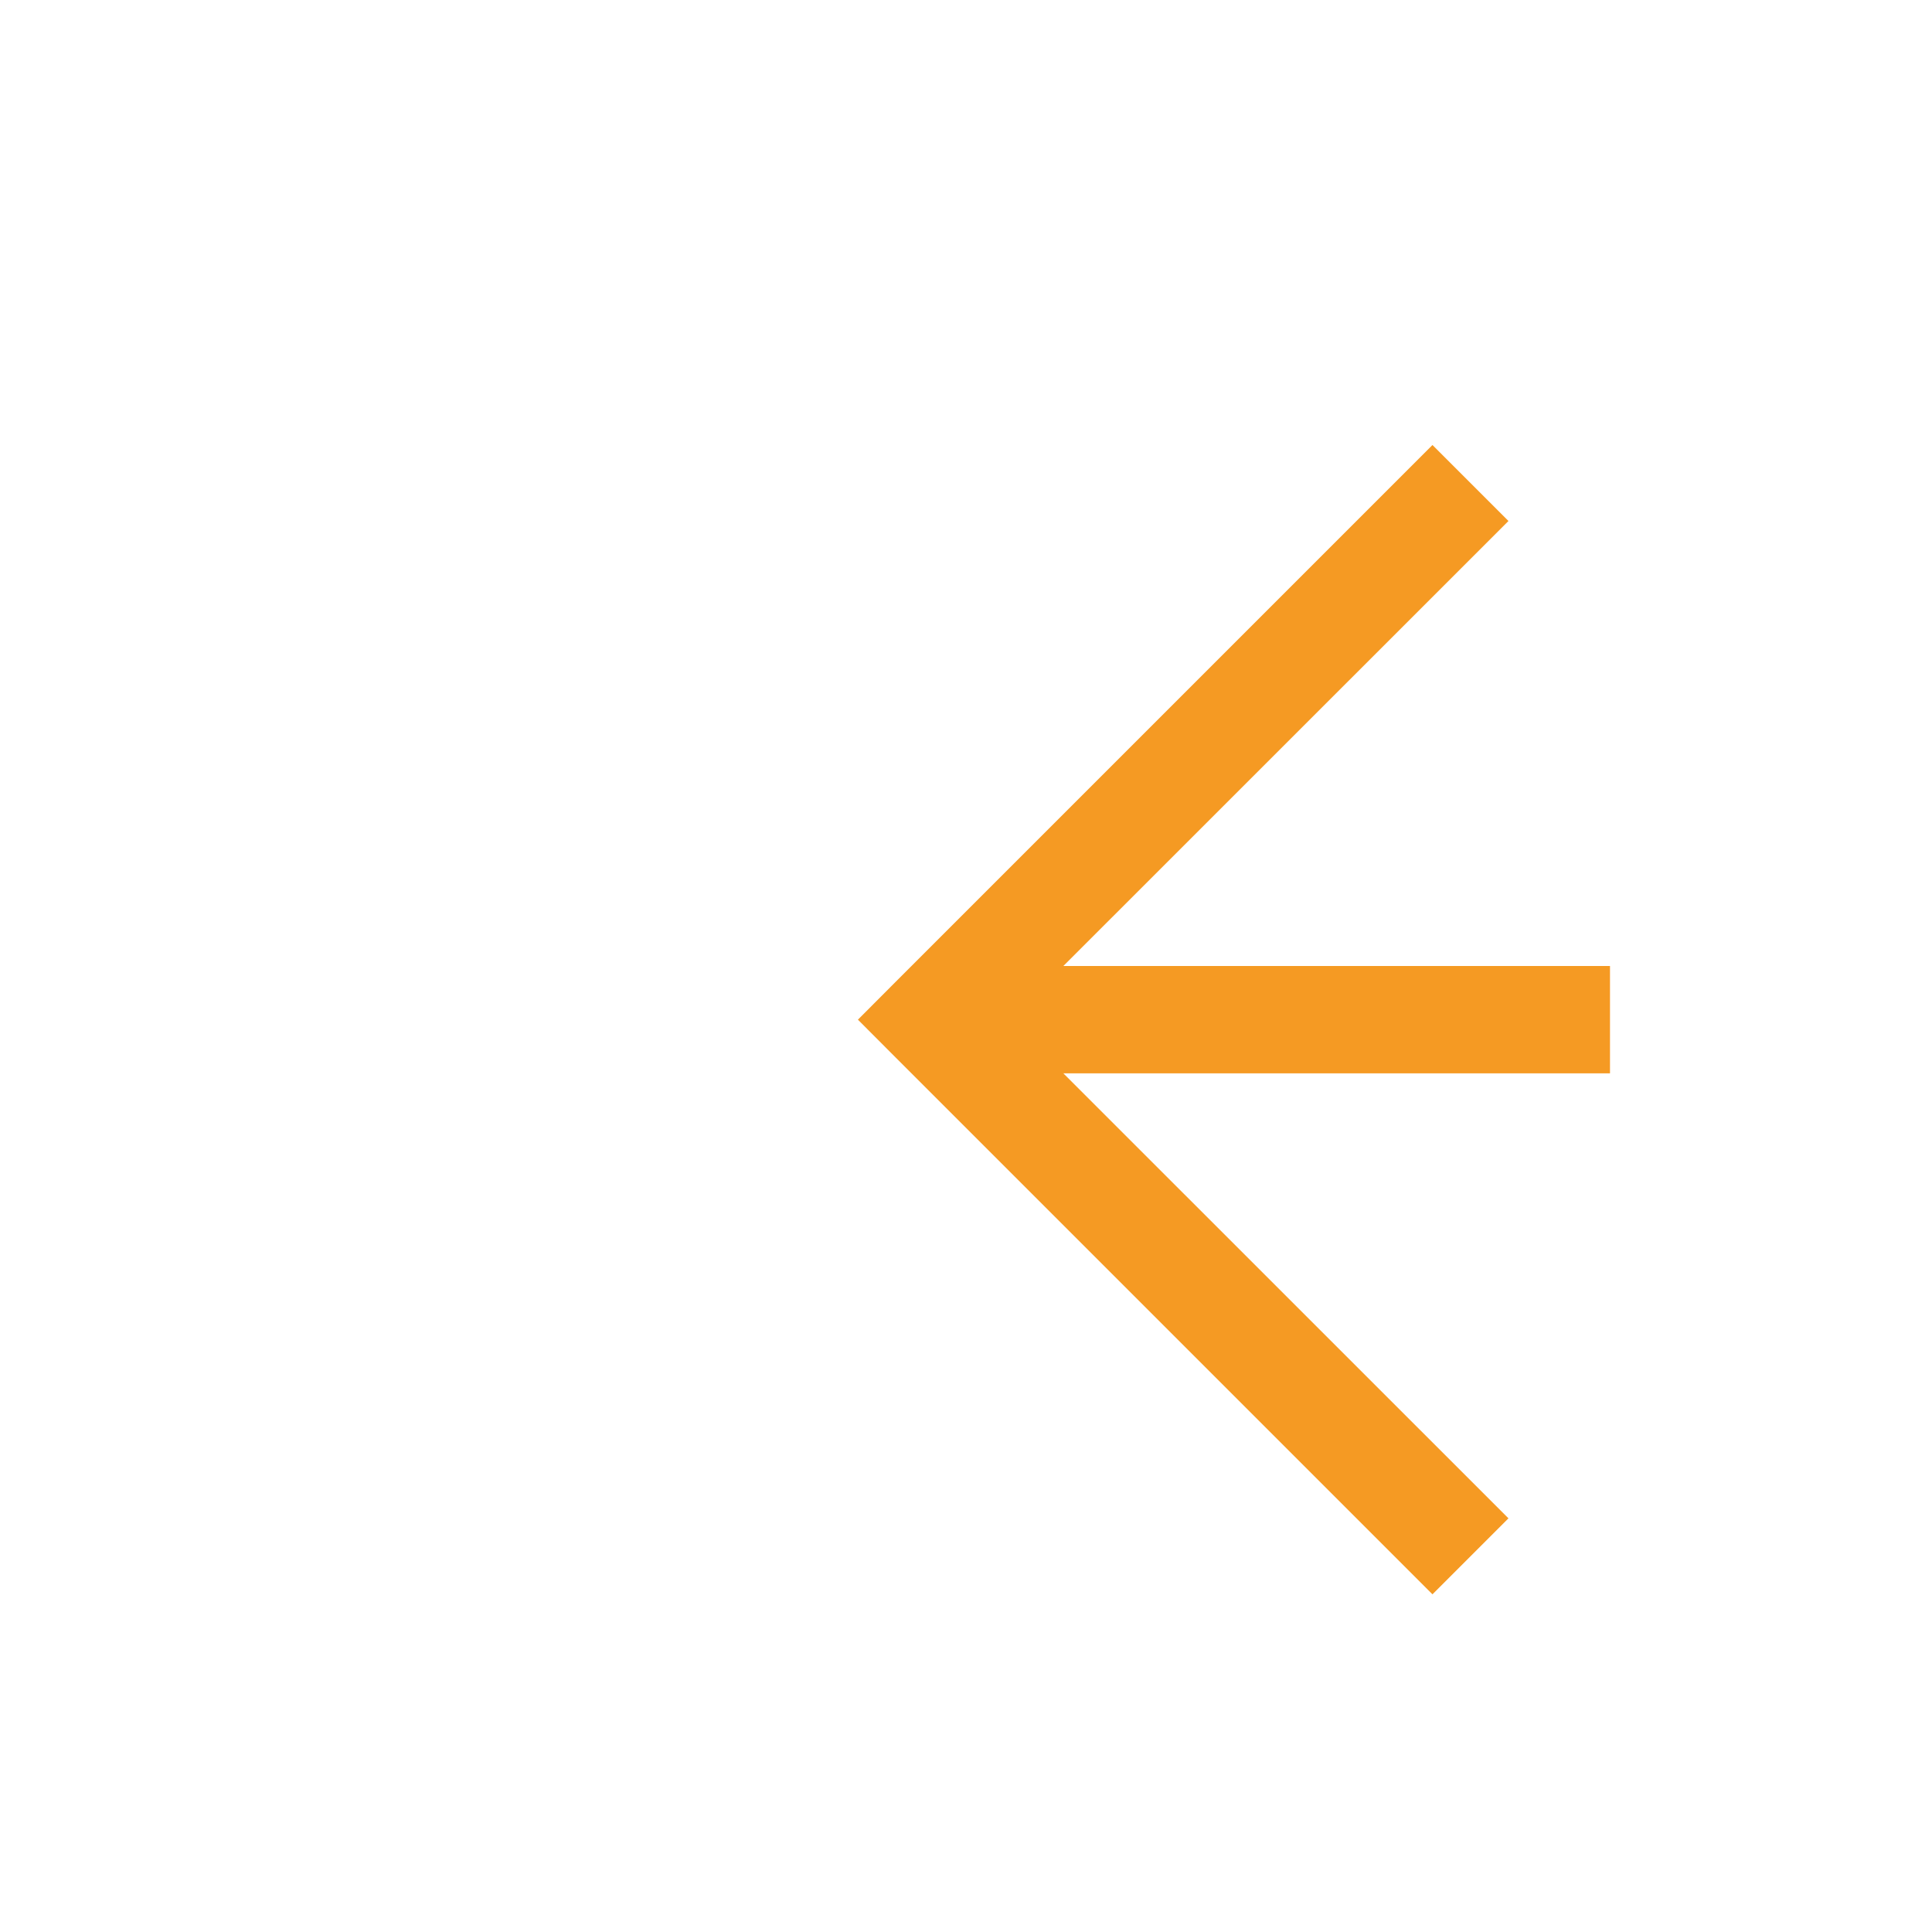 ﻿<?xml version="1.0" encoding="utf-8"?>
<svg version="1.1" xmlns:xlink="http://www.w3.org/1999/xlink" width="18px" height="18px" preserveAspectRatio="xMinYMid meet" viewBox="130 326  18 16" xmlns="http://www.w3.org/2000/svg">
  <path d="M 220 334.5  L 139 334.5  " stroke-width="1" stroke-dasharray="17,8" stroke="#f59a23" fill="none" />
  <path d="M 144.054 339.146  L 139.407 334.5  L 144.054 329.854  L 143.346 329.146  L 138.346 334.146  L 137.993 334.5  L 138.346 334.854  L 143.346 339.854  L 144.054 339.146  Z " fill-rule="nonzero" fill="#f59a23" stroke="none" />
</svg>